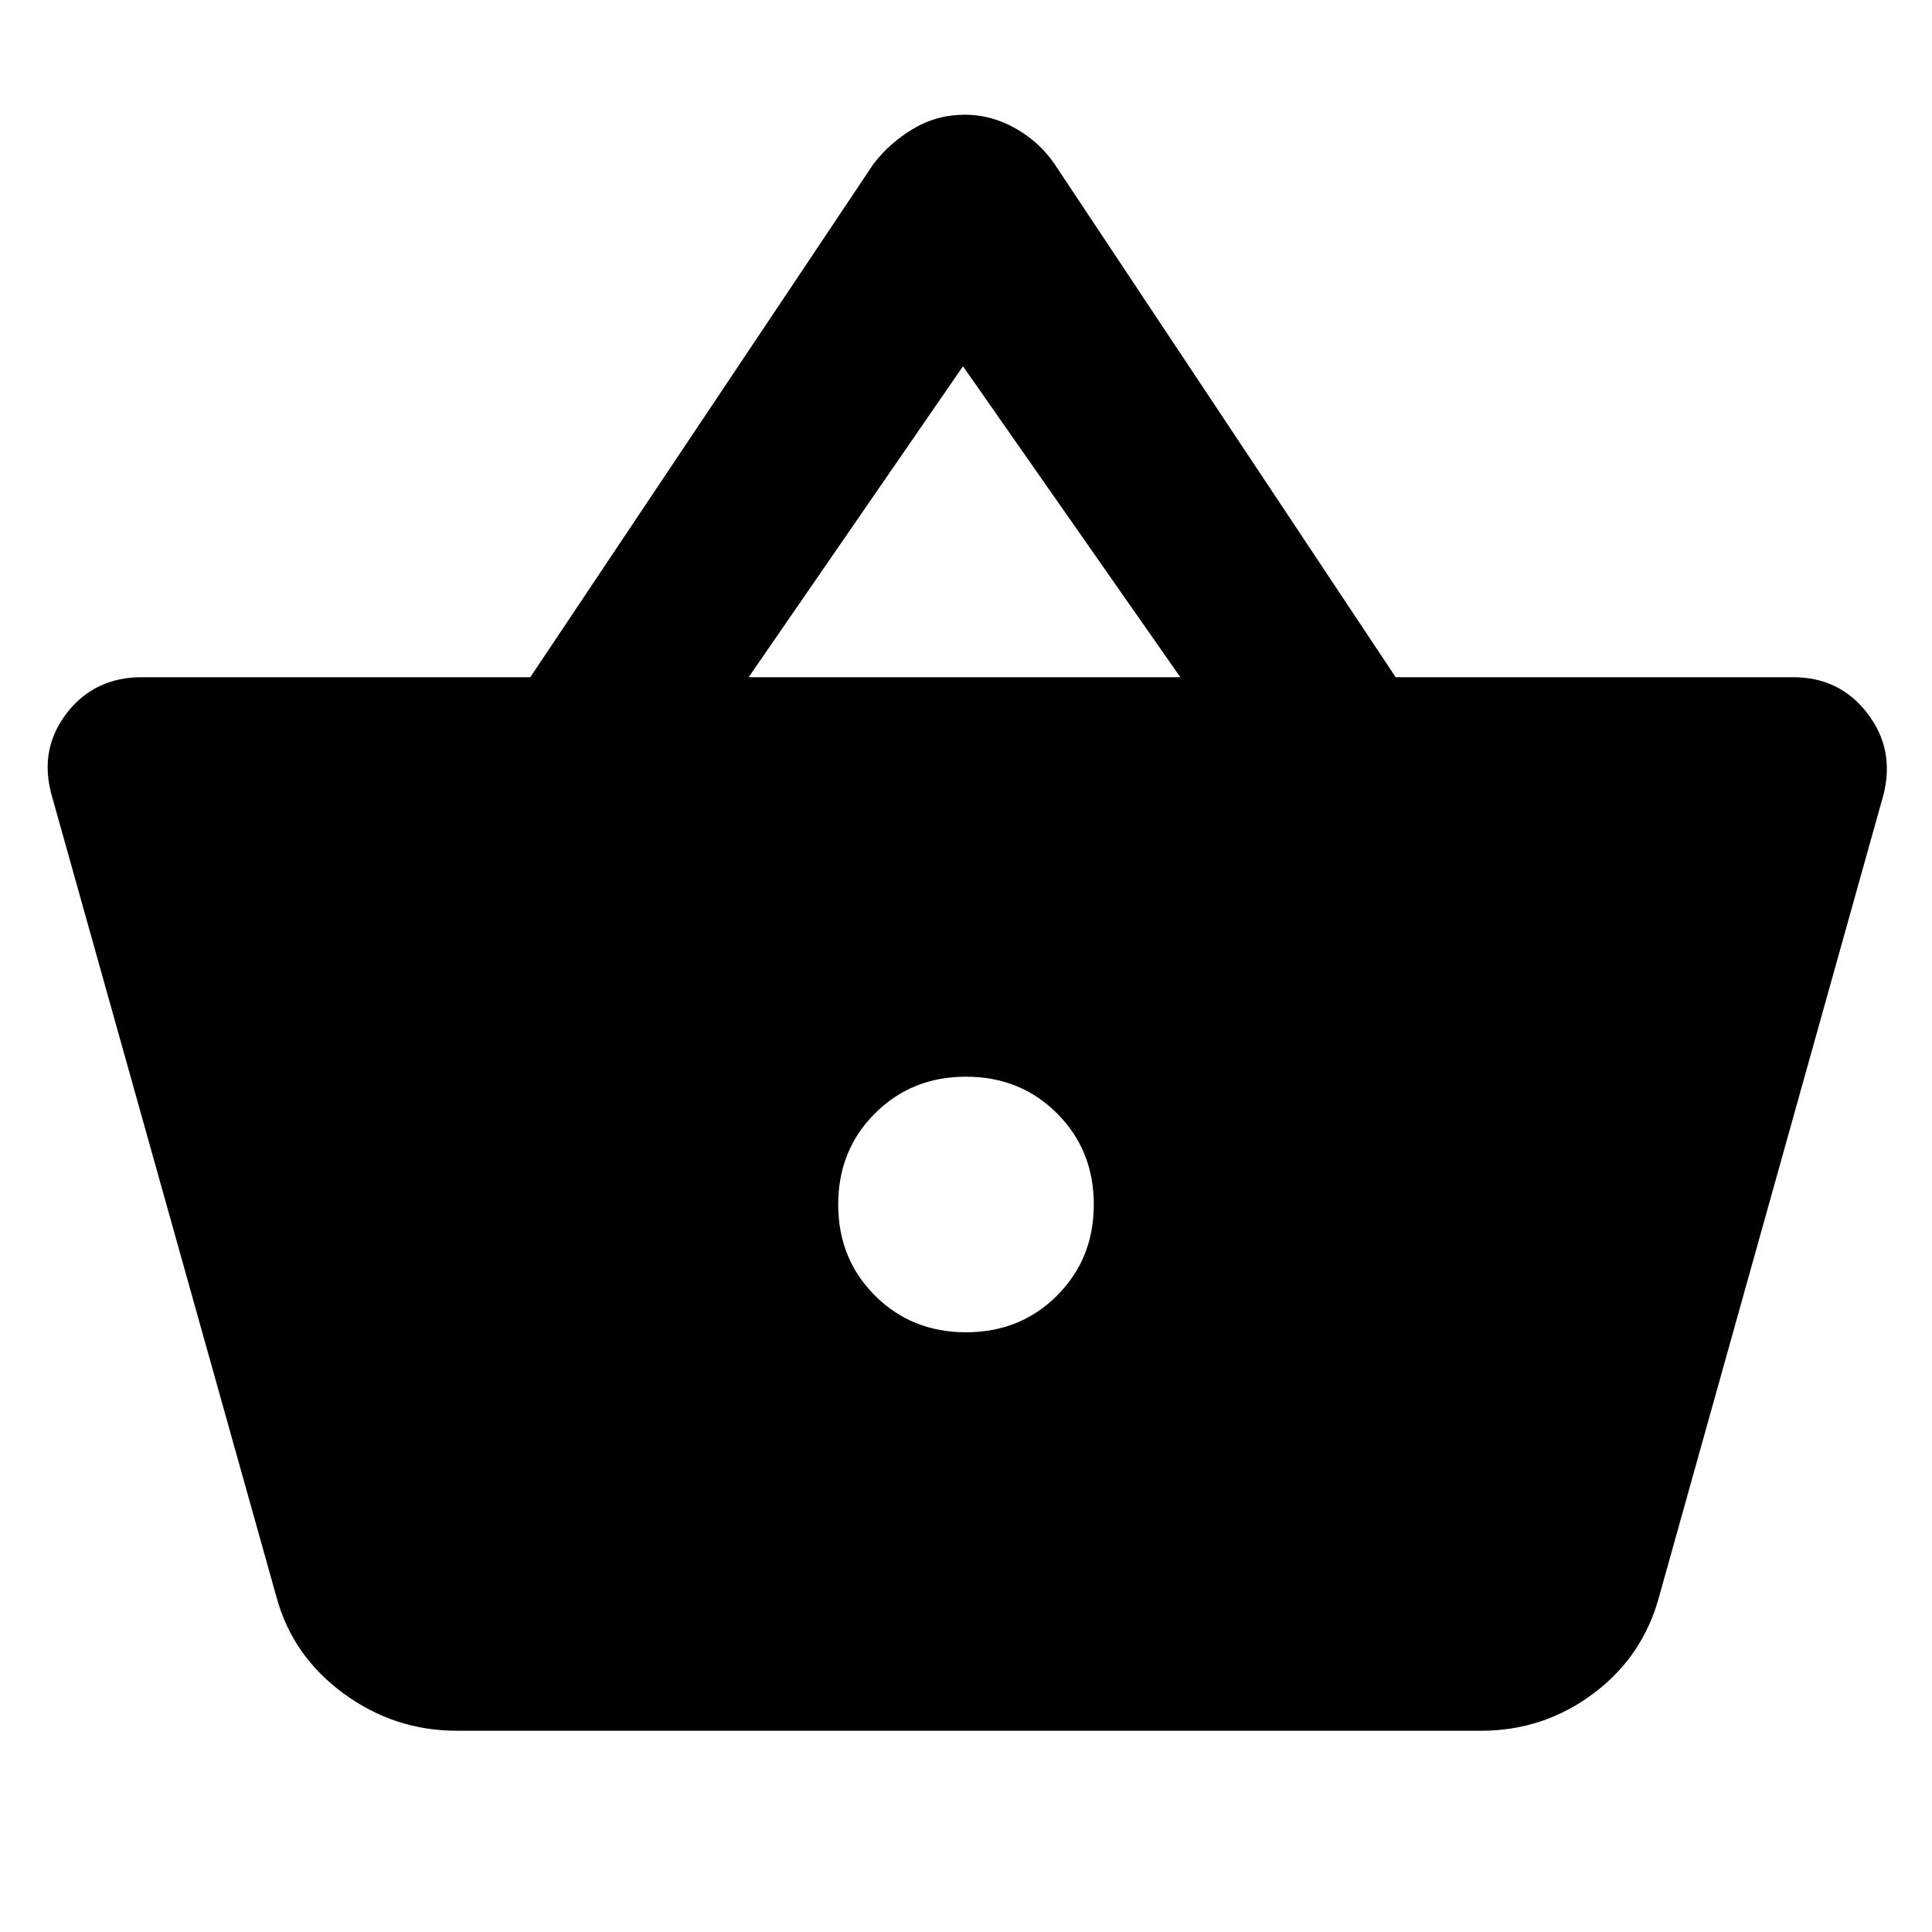 <svg xmlns="http://www.w3.org/2000/svg" height="48" viewBox="0 -960 960 960" width="48"><path d="M227-100q-31 0-56.25-18.5T137.5-166l-112-399.5q-6-22.5 7.75-40.25T70.5-623.5h193l170.5-255q8-10.5 19.75-17.5t25.75-7q13 0 25 6.75T524-878.5l169.5 255H891q23 0 36.75 17.75T936-565.5L824.5-167q-8 30-32.75 48.5T736-100H227Zm253-198q27 0 45.25-18.25t18.25-45.25q0-27-18.25-45.25T480-425q-27 0-45.25 18.25T416.5-361.5q0 27 18.25 45.25T480-298ZM372-623.5h214.5L478.5-778 372-623.5Z"/></svg>